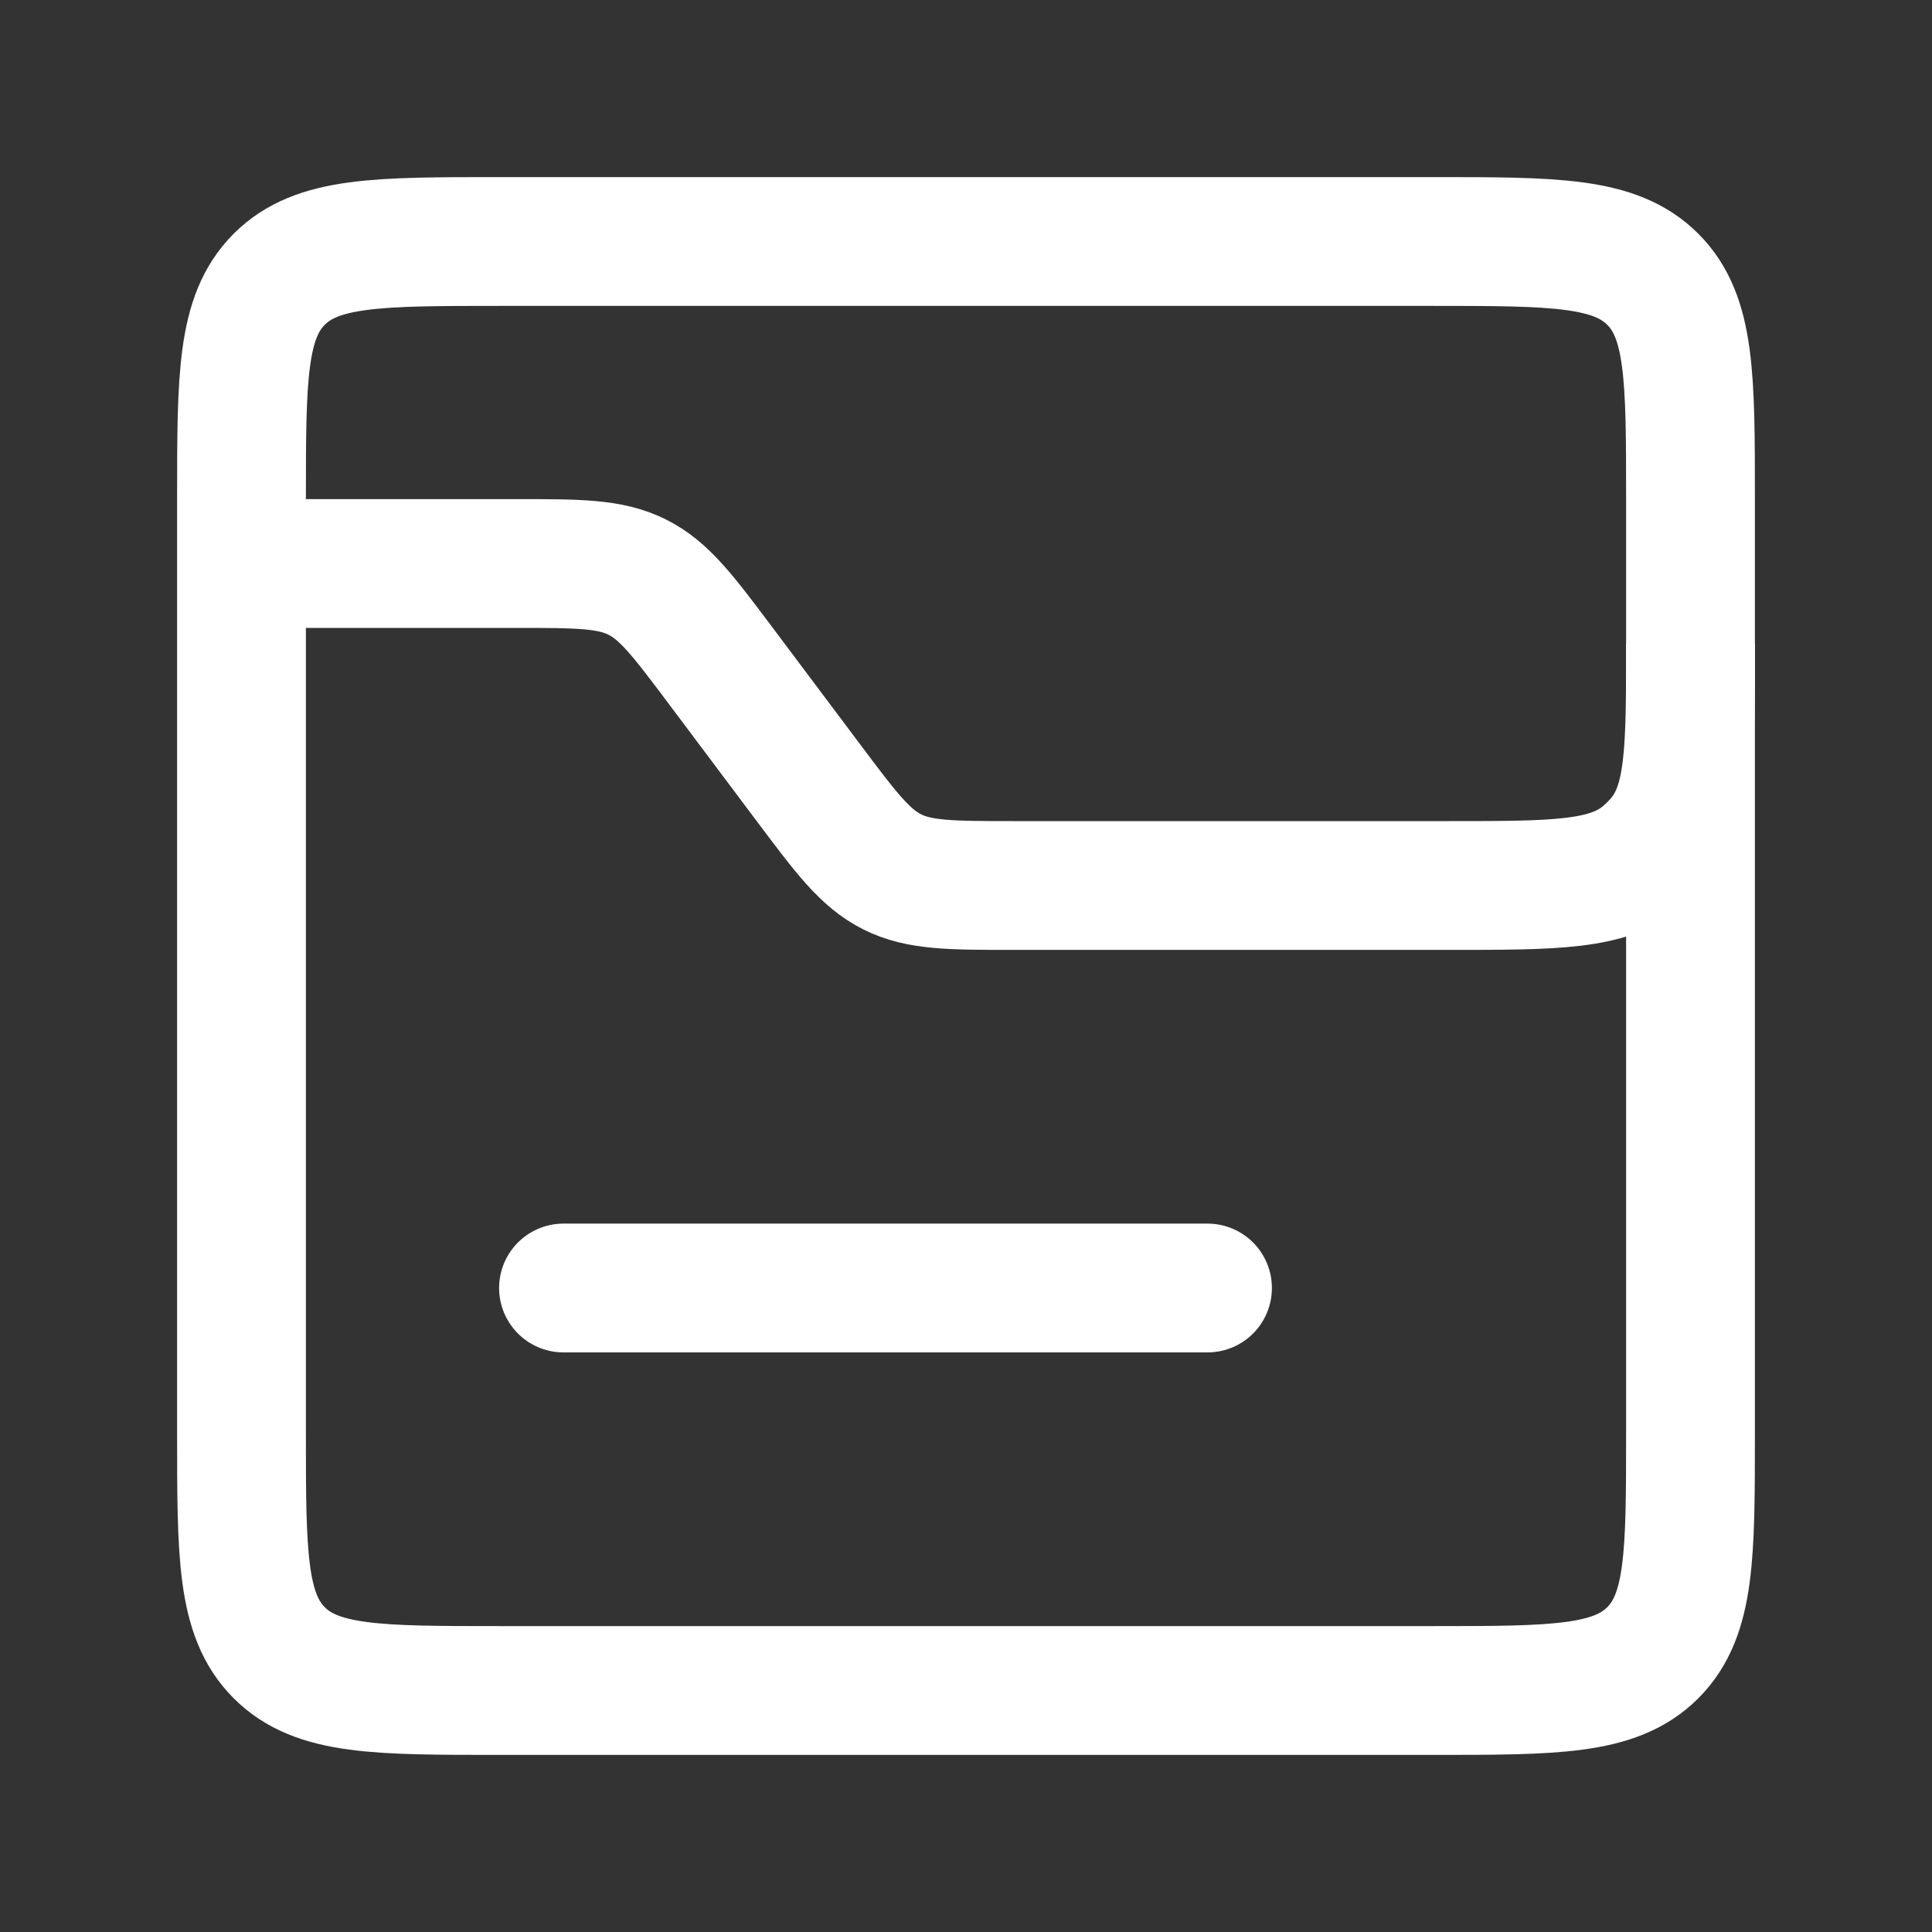 <svg width="30" height="30" viewBox="0 0 30 30" fill="none" xmlns="http://www.w3.org/2000/svg">
<rect x="0" y="0" width="30" height="30" fill="#333333" stroke="none"/>
<path d="M3.75 7.75C3.75 5.864 3.75 4.922 4.336 4.336C4.922 3.75 5.864 3.75 7.75 3.75H22.25C24.136 3.75 25.078 3.75 25.664 4.336C26.25 4.922 26.25 5.864 26.25 7.75V22.25C26.25 24.136 26.25 25.078 25.664 25.664C25.078 26.25 24.136 26.25 22.25 26.25H7.75C5.864 26.25 4.922 26.25 4.336 25.664C3.75 25.078 3.75 24.136 3.75 22.25V7.75Z" stroke="white" stroke-width="2"/>
<path d="M3.75 8.75H8C8.981 8.75 9.472 8.75 9.894 8.961C10.317 9.172 10.611 9.565 11.2 10.35L12.55 12.15C13.139 12.935 13.433 13.328 13.856 13.539C14.278 13.75 14.769 13.75 15.75 13.75H22.5C24.144 13.75 24.966 13.75 25.519 13.296C25.62 13.213 25.713 13.12 25.796 13.019C26.25 12.466 26.25 11.644 26.25 10V10" stroke="white" stroke-width="2"/>
<path d="M8.75 20H18.75" stroke="white" stroke-width="2" stroke-linecap="round"/>
</svg>
